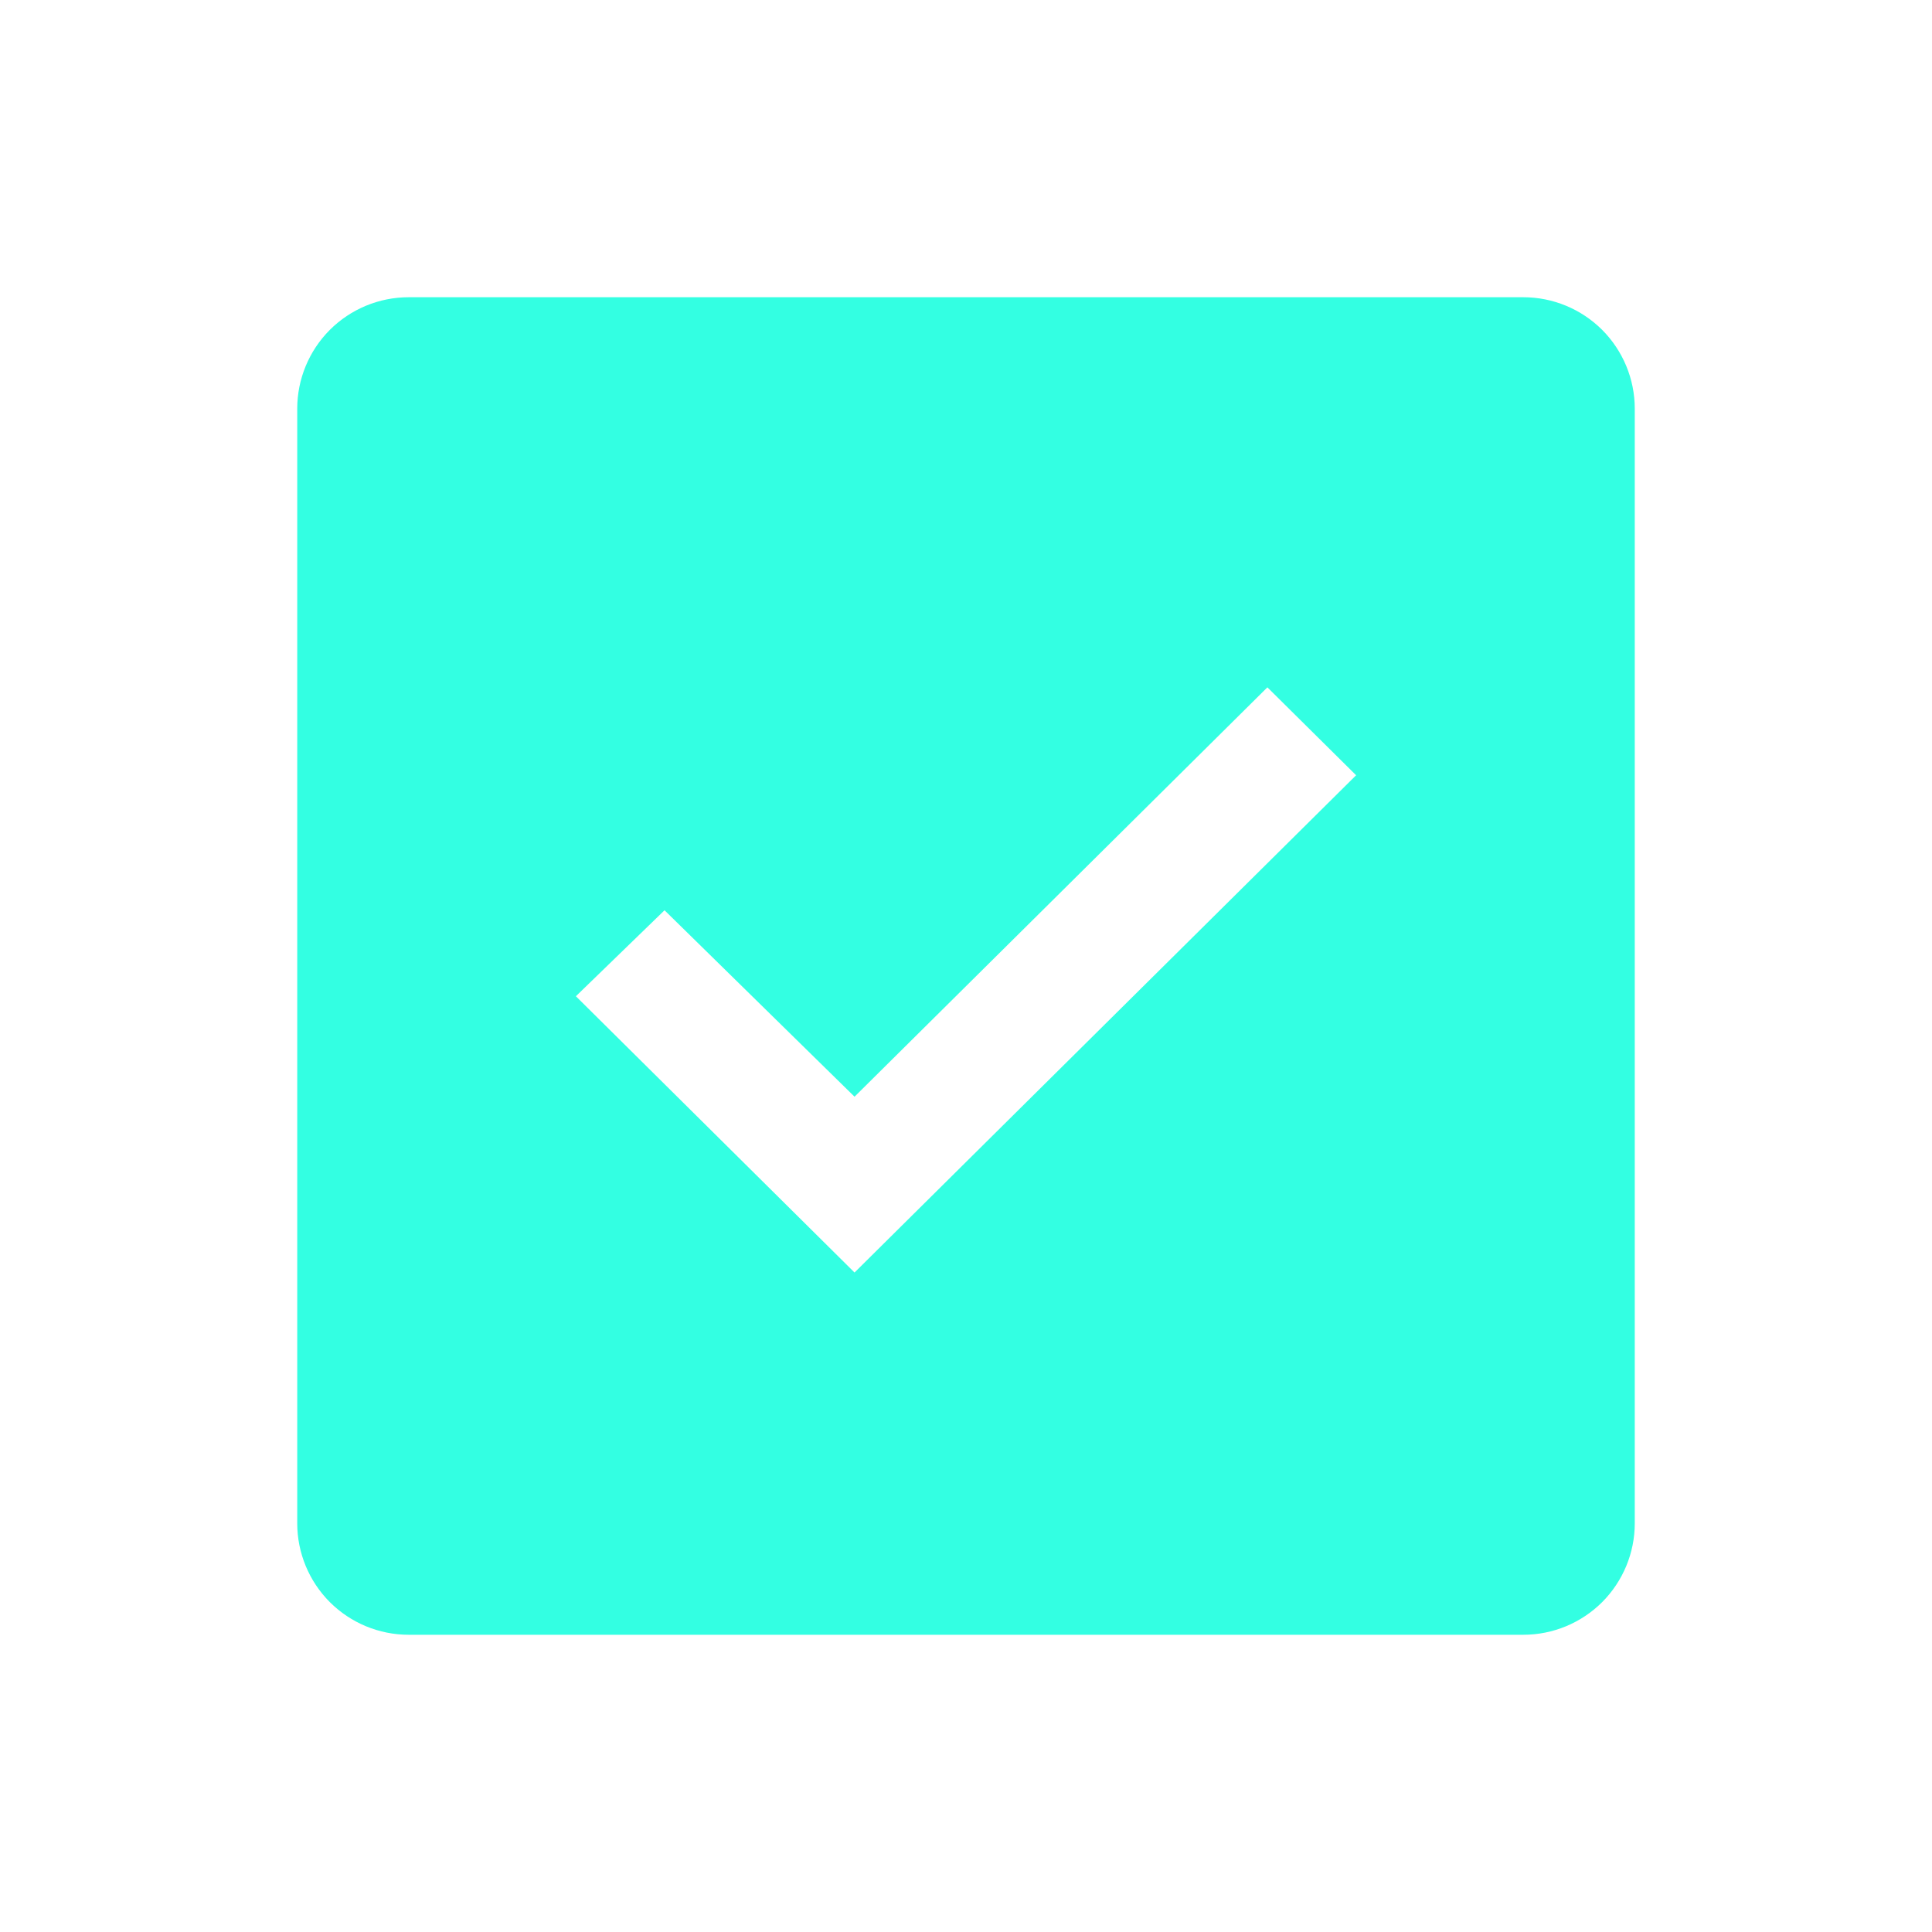 <svg width="24" height="24" viewBox="0 0 26 26" fill="none" xmlns="http://www.w3.org/2000/svg">
<path d="M20.5 4H5.5C5.102 4 4.721 4.158 4.439 4.439C4.158 4.721 4 5.102 4 5.5V20.5C4 20.898 4.158 21.279 4.439 21.561C4.721 21.842 5.102 22 5.5 22H20.5C20.898 22 21.279 21.842 21.561 21.561C21.842 21.279 22 20.898 22 20.5V5.5C22 5.102 21.842 4.721 21.561 4.439C21.279 4.158 20.898 4 20.5 4V4ZM11.5 17.125L7.75 13.407L8.943 12.25L11.5 14.759L17.056 9.25L18.25 10.433L11.5 17.125Z" fill="#33FFE2"/>
</svg>
